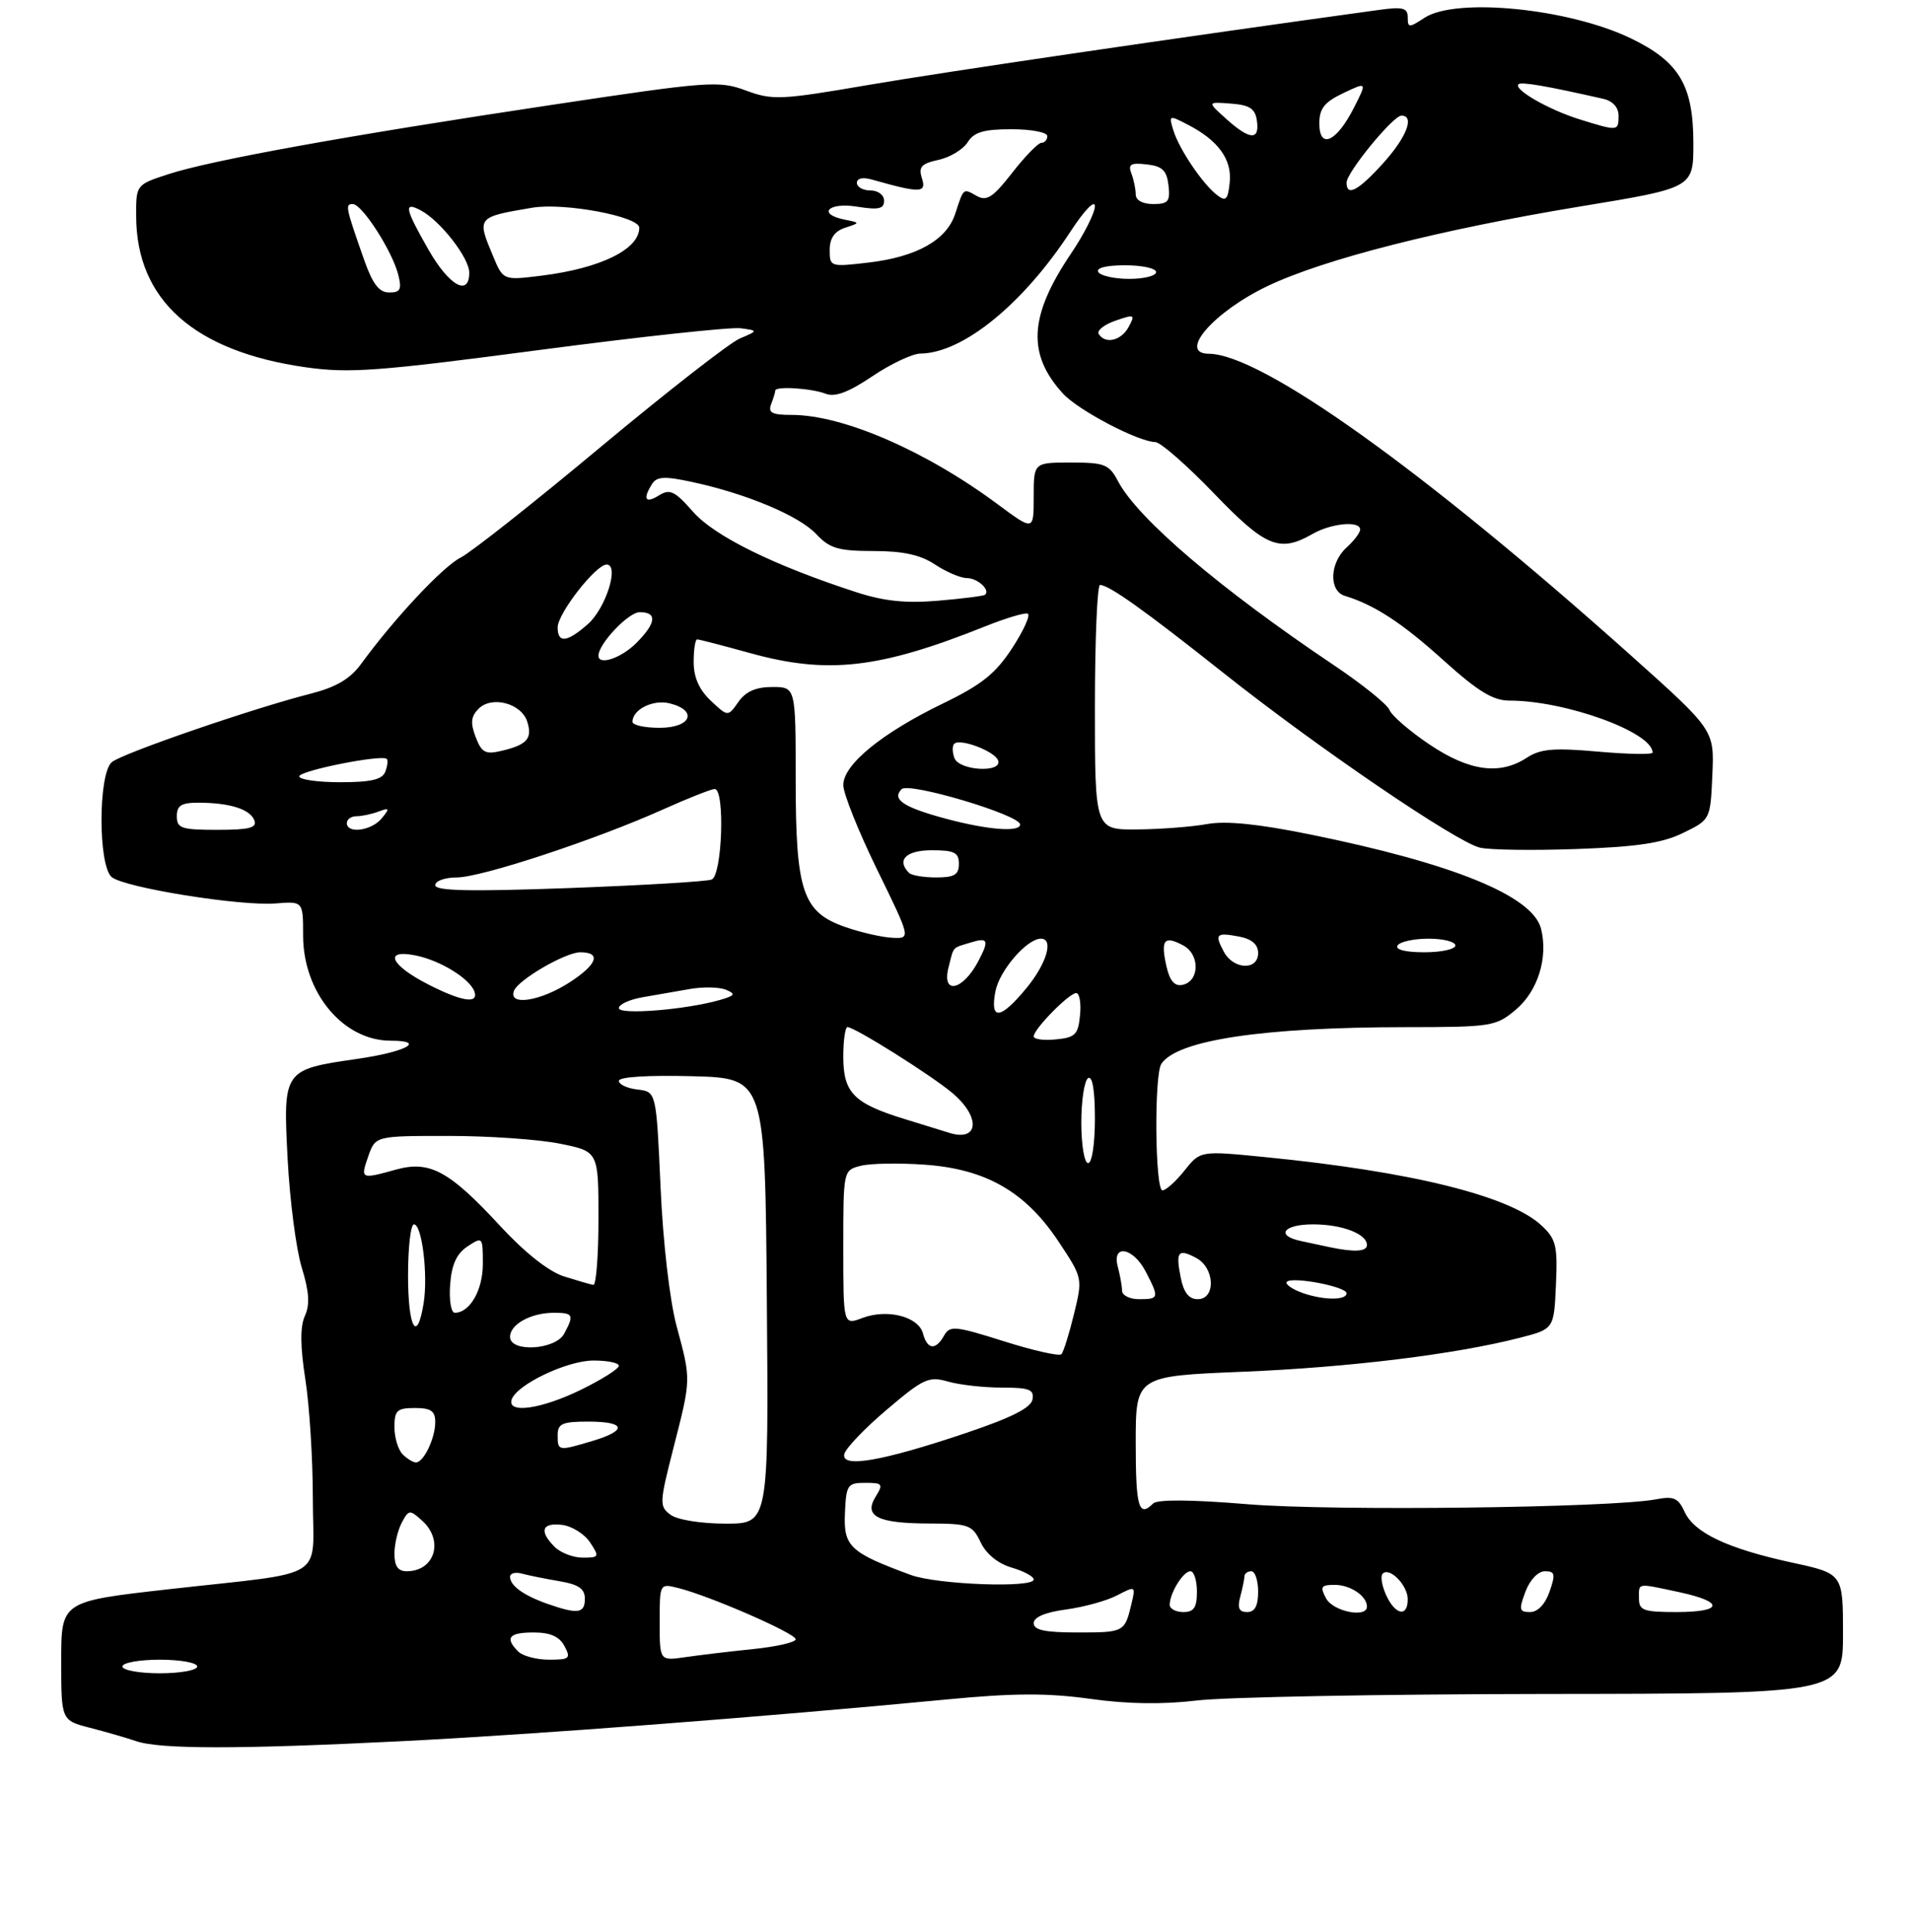 <?xml version="1.0" encoding="UTF-8" standalone="no"?>
<!DOCTYPE svg PUBLIC "-//W3C//DTD SVG 1.1//EN" "http://www.w3.org/Graphics/SVG/1.1/DTD/svg11.dtd" >
<svg xmlns="http://www.w3.org/2000/svg" xmlns:xlink="http://www.w3.org/1999/xlink" version="1.1" viewBox="0 0 281 284">
 <g >
 <path fill="currentColor"
d=" M 59.10 255.98 C 78.64 255.00 112.06 252.44 139.31 249.84 C 149.09 248.90 154.05 248.89 160.31 249.76 C 165.80 250.53 170.97 250.60 176.00 250.00 C 180.12 249.50 203.19 249.07 227.25 249.04 C 271.00 249.00 271.00 249.00 271.00 240.18 C 271.00 231.35 271.00 231.35 263.51 229.73 C 254.03 227.67 249.11 225.35 247.71 222.26 C 246.78 220.23 246.10 219.93 243.55 220.42 C 236.97 221.68 196.00 222.17 183.51 221.15 C 175.21 220.46 170.18 220.42 169.56 221.04 C 167.45 223.15 167.00 221.59 167.00 212.16 C 167.00 202.31 167.00 202.31 182.75 201.67 C 198.45 201.02 214.01 199.11 223.50 196.67 C 228.50 195.38 228.50 195.38 228.79 188.90 C 229.05 183.17 228.81 182.17 226.71 180.20 C 222.06 175.83 207.60 172.24 186.00 170.11 C 176.50 169.17 176.50 169.17 174.18 172.08 C 172.90 173.69 171.44 175.00 170.93 175.00 C 169.84 175.00 169.69 158.01 170.77 156.40 C 173.09 152.91 185.69 151.02 206.67 151.01 C 219.34 151.00 219.96 150.90 222.89 148.44 C 226.13 145.71 227.67 140.79 226.60 136.54 C 225.39 131.71 213.67 126.93 192.50 122.65 C 184.96 121.12 180.24 120.65 177.50 121.15 C 175.30 121.55 170.69 121.91 167.25 121.94 C 161.00 122.00 161.00 122.00 161.00 104.00 C 161.00 94.10 161.34 86.00 161.75 86.00 C 163.09 86.01 168.26 89.70 180.00 99.01 C 193.65 109.84 214.02 123.72 217.58 124.61 C 218.97 124.96 225.37 125.05 231.80 124.82 C 240.74 124.50 244.44 123.95 247.50 122.45 C 251.50 120.50 251.50 120.50 251.79 113.92 C 252.08 107.33 252.08 107.33 239.79 96.34 C 209.32 69.10 185.46 52.05 177.75 52.01 C 173.13 51.98 178.47 45.83 186.40 42.05 C 194.65 38.11 211.81 33.74 232.39 30.35 C 249.00 27.62 249.00 27.62 249.00 21.06 C 248.99 12.55 246.93 9.08 239.83 5.65 C 230.71 1.24 214.10 -0.42 209.46 2.62 C 207.18 4.11 207.00 4.11 207.00 2.55 C 207.00 1.16 206.29 0.97 202.75 1.46 C 173.83 5.44 138.74 10.59 127.69 12.49 C 114.80 14.70 113.61 14.76 109.69 13.31 C 105.71 11.83 104.26 11.94 81.00 15.44 C 50.92 19.96 31.03 23.56 24.75 25.61 C 20.00 27.16 20.00 27.16 20.02 31.83 C 20.08 44.13 28.56 51.67 44.98 54.00 C 51.35 54.90 55.58 54.59 79.28 51.46 C 94.15 49.50 107.49 48.06 108.91 48.26 C 111.50 48.61 111.50 48.61 108.78 49.77 C 107.28 50.41 98.06 57.60 88.28 65.75 C 78.50 73.91 69.27 81.20 67.76 81.96 C 65.15 83.26 57.99 90.91 53.12 97.58 C 51.49 99.81 49.46 101.01 45.69 101.98 C 37.19 104.14 18.02 110.74 16.45 112.04 C 14.43 113.72 14.41 127.27 16.43 128.95 C 18.31 130.50 35.35 133.24 40.54 132.82 C 44.57 132.50 44.57 132.50 44.57 137.54 C 44.57 145.93 50.46 153.00 57.45 153.00 C 62.74 153.00 59.71 154.64 52.49 155.68 C 41.64 157.25 41.61 157.29 42.30 170.49 C 42.62 176.54 43.55 183.68 44.37 186.35 C 45.46 189.90 45.59 191.81 44.83 193.46 C 44.12 195.03 44.14 197.91 44.90 202.80 C 45.51 206.70 46.00 214.58 46.00 220.32 C 46.00 232.59 48.60 230.96 24.75 233.65 C 9.00 235.43 9.00 235.43 9.00 244.18 C 9.00 252.92 9.00 252.92 13.25 254.02 C 15.59 254.62 18.62 255.50 20.00 255.97 C 23.46 257.18 35.17 257.18 59.10 255.98 Z  M 18.00 245.00 C 18.00 244.45 20.48 244.00 23.50 244.00 C 26.52 244.00 29.00 244.45 29.00 245.00 C 29.00 245.55 26.52 246.00 23.50 246.00 C 20.48 246.00 18.00 245.55 18.00 245.00 Z  M 76.20 242.80 C 74.19 240.79 74.83 240.00 78.46 240.00 C 80.91 240.00 82.25 240.59 83.00 242.00 C 83.97 243.81 83.76 244.00 80.74 244.00 C 78.90 244.00 76.86 243.46 76.20 242.80 Z  M 97.00 238.48 C 97.00 232.78 97.00 232.78 99.75 233.47 C 104.36 234.62 117.00 240.13 117.00 241.00 C 117.00 241.44 114.19 242.09 110.75 242.44 C 107.31 242.79 102.81 243.33 100.75 243.63 C 97.00 244.18 97.00 244.18 97.00 238.48 Z  M 152.00 238.63 C 152.00 237.75 153.70 237.03 156.75 236.62 C 159.36 236.27 162.74 235.34 164.25 234.55 C 166.98 233.13 167.00 233.15 166.37 235.81 C 165.38 239.96 165.29 240.00 158.44 240.00 C 153.65 240.00 152.00 239.65 152.00 238.63 Z  M 80.50 235.79 C 76.96 234.54 75.00 233.12 75.00 231.81 C 75.00 231.29 75.79 231.08 76.75 231.35 C 77.71 231.61 80.19 232.11 82.25 232.46 C 85.09 232.94 86.00 233.57 86.00 235.05 C 86.00 237.21 84.95 237.35 80.50 235.79 Z  M 172.00 235.93 C 172.00 234.22 173.98 231.00 175.04 231.00 C 175.57 231.00 176.00 232.35 176.00 234.00 C 176.00 236.33 175.56 237.00 174.00 237.00 C 172.90 237.00 172.00 236.52 172.00 235.93 Z  M 182.37 234.75 C 182.70 233.51 182.98 232.16 182.99 231.75 C 182.99 231.34 183.45 231.00 184.00 231.00 C 184.55 231.00 185.00 232.35 185.00 234.00 C 185.00 236.10 184.51 237.00 183.38 237.00 C 182.19 237.00 181.93 236.40 182.37 234.75 Z  M 195.00 235.00 C 194.07 233.27 194.24 233.00 196.26 233.00 C 198.57 233.00 201.00 234.64 201.00 236.20 C 201.00 237.92 196.03 236.92 195.00 235.00 Z  M 203.82 234.50 C 203.19 233.12 202.96 231.70 203.31 231.35 C 204.33 230.33 207.00 233.06 207.00 235.12 C 207.00 237.80 205.16 237.44 203.82 234.50 Z  M 224.31 234.00 C 224.96 232.26 226.16 231.00 227.17 231.00 C 228.65 231.00 228.75 231.42 227.85 234.00 C 227.21 235.85 226.11 237.00 224.99 237.00 C 223.39 237.00 223.31 236.65 224.31 234.00 Z  M 241.00 235.00 C 241.00 232.65 240.58 232.72 246.95 234.08 C 253.61 235.51 253.38 237.00 246.50 237.00 C 241.67 237.00 241.00 236.76 241.00 235.00 Z  M 133.91 231.54 C 124.98 228.25 124.03 227.36 124.24 222.49 C 124.42 218.29 124.62 218.00 127.23 218.00 C 129.78 218.00 129.91 218.17 128.76 220.03 C 126.96 222.92 129.06 223.97 136.70 223.98 C 142.46 224.00 142.98 224.19 144.20 226.75 C 145.00 228.45 146.74 229.87 148.75 230.46 C 150.54 230.98 152.00 231.77 152.00 232.21 C 152.00 233.50 137.81 232.97 133.91 231.54 Z  M 58.00 228.43 C 58.00 227.02 58.49 224.96 59.08 223.85 C 60.11 221.93 60.25 221.92 62.08 223.57 C 65.32 226.50 63.93 231.00 59.80 231.00 C 58.53 231.00 58.00 230.24 58.00 228.43 Z  M 81.57 227.43 C 79.24 225.10 79.66 223.83 82.64 224.18 C 84.09 224.36 85.94 225.51 86.76 226.75 C 88.17 228.88 88.11 229.00 85.69 229.00 C 84.29 229.00 82.44 228.29 81.57 227.43 Z  M 98.62 222.71 C 96.94 221.48 96.95 221.01 99.00 212.98 C 101.64 202.64 101.64 202.97 99.50 195.00 C 98.48 191.20 97.49 182.69 97.13 174.50 C 96.50 160.50 96.50 160.50 93.75 160.18 C 92.24 160.01 91.00 159.43 91.00 158.90 C 91.00 158.32 95.30 158.05 101.75 158.22 C 112.50 158.50 112.50 158.50 112.76 191.25 C 113.03 224.00 113.03 224.00 106.70 224.00 C 103.12 224.00 99.62 223.44 98.62 222.71 Z  M 59.20 213.80 C 58.54 213.14 58.00 211.34 58.00 209.80 C 58.00 207.36 58.38 207.00 61.00 207.00 C 63.37 207.00 64.00 207.44 64.00 209.07 C 64.00 211.44 62.30 215.00 61.16 215.00 C 60.74 215.00 59.86 214.46 59.20 213.80 Z  M 124.15 213.77 C 124.34 212.93 127.15 209.99 130.40 207.24 C 135.78 202.67 136.57 202.30 139.39 203.11 C 141.09 203.60 144.66 204.00 147.32 204.00 C 151.37 204.00 152.09 204.28 151.82 205.75 C 151.60 206.98 148.66 208.45 141.97 210.70 C 129.65 214.84 123.66 215.87 124.15 213.77 Z  M 82.00 211.00 C 82.00 209.30 82.67 209.00 86.50 209.00 C 92.02 209.00 92.31 210.29 87.13 211.84 C 82.08 213.35 82.00 213.34 82.00 211.00 Z  M 75.24 205.75 C 75.96 203.57 83.36 200.03 87.25 200.02 C 89.31 200.01 91.00 200.36 91.00 200.79 C 91.00 201.23 88.52 202.80 85.48 204.29 C 79.61 207.17 74.54 207.89 75.24 205.75 Z  M 147.62 197.19 C 140.43 194.92 139.67 194.85 138.82 196.35 C 137.59 198.56 136.35 198.43 135.72 196.05 C 135.07 193.56 130.49 192.38 126.82 193.76 C 124.00 194.83 124.00 194.83 124.00 183.43 C 124.00 172.04 124.00 172.04 126.58 171.39 C 128.00 171.03 132.24 170.96 136.01 171.23 C 144.98 171.87 150.79 175.21 155.64 182.51 C 159.21 187.89 159.21 187.90 157.92 193.20 C 157.21 196.11 156.38 198.77 156.07 199.09 C 155.76 199.42 151.96 198.56 147.62 197.19 Z  M 75.00 196.54 C 75.00 194.69 78.08 193.00 81.43 193.00 C 84.30 193.00 84.45 193.30 82.96 196.07 C 81.68 198.47 75.00 198.86 75.00 196.54 Z  M 60.00 187.50 C 60.00 183.38 60.39 180.00 60.87 180.00 C 62.05 180.00 62.96 187.45 62.29 191.61 C 61.32 197.60 60.00 195.23 60.00 187.50 Z  M 66.19 188.86 C 66.41 185.90 67.14 184.31 68.75 183.24 C 70.96 181.78 71.00 181.83 71.00 185.81 C 71.00 189.67 69.09 193.00 66.87 193.00 C 66.33 193.00 66.02 191.14 66.19 188.86 Z  M 164.99 189.75 C 164.98 189.06 164.70 187.49 164.37 186.25 C 163.45 182.83 166.62 183.37 168.47 186.95 C 170.48 190.82 170.43 191.00 167.50 191.00 C 166.12 191.00 164.99 190.44 164.99 189.75 Z  M 173.62 187.84 C 172.85 183.99 173.22 183.51 175.91 184.95 C 178.64 186.41 178.80 191.00 176.12 191.00 C 174.82 191.00 174.06 190.04 173.62 187.84 Z  M 191.10 189.92 C 189.79 189.39 188.94 188.73 189.22 188.45 C 190.03 187.63 198.00 189.16 198.00 190.13 C 198.00 191.26 194.17 191.14 191.10 189.92 Z  M 82.92 187.65 C 80.67 186.93 77.16 184.15 73.50 180.19 C 66.05 172.12 63.18 170.58 58.22 171.95 C 53.04 173.39 52.98 173.36 54.15 170.00 C 55.20 167.00 55.20 167.00 65.93 167.00 C 71.84 167.00 79.22 167.51 82.33 168.14 C 88.00 169.28 88.00 169.28 88.00 179.14 C 88.00 184.56 87.66 188.95 87.25 188.90 C 86.84 188.84 84.89 188.27 82.92 187.65 Z  M 195.50 183.35 C 194.40 183.11 192.49 182.71 191.25 182.44 C 187.51 181.64 188.73 180.00 193.07 180.00 C 197.33 180.00 201.00 181.40 201.00 183.04 C 201.00 184.01 199.15 184.12 195.50 183.35 Z  M 159.00 165.06 C 159.00 161.79 159.45 158.84 160.00 158.50 C 160.63 158.11 161.00 160.32 161.00 164.44 C 161.00 168.15 160.57 171.00 160.00 171.00 C 159.45 171.00 159.00 168.35 159.00 165.06 Z  M 139.50 166.52 C 138.95 166.34 136.03 165.44 133.00 164.51 C 125.54 162.22 124.00 160.65 124.00 155.35 C 124.00 152.96 124.28 151.00 124.62 151.00 C 125.68 151.00 136.91 158.06 140.03 160.68 C 144.27 164.25 143.94 167.95 139.50 166.52 Z  M 152.00 152.37 C 152.00 151.29 157.20 146.00 158.25 146.00 C 158.73 146.00 158.99 147.46 158.81 149.25 C 158.54 152.11 158.11 152.54 155.25 152.81 C 153.46 152.99 152.00 152.79 152.00 152.37 Z  M 91.00 148.21 C 91.00 147.66 92.58 146.94 94.50 146.61 C 96.42 146.27 99.57 145.73 101.50 145.39 C 103.42 145.06 105.78 145.11 106.75 145.51 C 108.23 146.13 108.09 146.37 105.83 147.02 C 100.85 148.45 91.00 149.24 91.00 148.21 Z  M 146.37 145.75 C 146.96 142.68 151.00 138.00 153.06 138.00 C 154.98 138.00 153.91 141.66 150.93 145.27 C 147.10 149.92 145.54 150.08 146.37 145.75 Z  M 63.01 144.75 C 57.38 141.88 56.33 139.50 61.13 140.47 C 64.78 141.21 69.13 143.90 69.77 145.81 C 70.38 147.63 67.89 147.24 63.01 144.75 Z  M 75.58 145.66 C 76.20 144.04 83.15 140.00 85.33 140.00 C 88.43 140.00 87.84 141.75 83.87 144.35 C 79.52 147.20 74.69 147.96 75.58 145.66 Z  M 139.47 142.25 C 140.28 139.04 139.94 139.42 142.75 138.56 C 145.30 137.77 145.48 138.22 143.85 141.32 C 141.57 145.64 138.45 146.31 139.47 142.25 Z  M 171.50 141.98 C 170.65 138.15 171.19 137.50 173.98 138.99 C 176.49 140.33 176.40 144.31 173.84 144.80 C 172.69 145.02 171.98 144.16 171.50 141.98 Z  M 179.95 139.91 C 178.56 137.31 178.83 137.05 182.25 137.70 C 184.09 138.06 185.00 138.86 185.00 140.12 C 185.00 142.71 181.37 142.57 179.95 139.91 Z  M 205.50 139.00 C 205.84 138.45 207.89 138.00 210.06 138.00 C 212.23 138.00 214.00 138.45 214.00 139.00 C 214.00 139.55 211.95 140.00 209.44 140.00 C 206.66 140.00 205.12 139.61 205.50 139.00 Z  M 124.33 136.30 C 118.02 134.12 117.00 131.11 117.00 114.60 C 117.00 101.00 117.00 101.00 113.56 101.00 C 111.15 101.00 109.65 101.66 108.58 103.19 C 107.04 105.39 107.04 105.39 104.52 103.02 C 102.81 101.41 102.00 99.59 102.00 97.33 C 102.00 95.50 102.23 94.00 102.51 94.00 C 102.79 94.00 106.27 94.90 110.24 96.00 C 121.70 99.18 129.27 98.32 144.88 92.08 C 147.85 90.89 150.65 90.05 151.11 90.21 C 151.57 90.37 150.56 92.63 148.87 95.23 C 146.40 99.03 144.38 100.65 138.64 103.43 C 129.64 107.79 124.00 112.41 124.00 115.41 C 124.00 116.66 126.24 122.25 128.97 127.84 C 133.94 138.00 133.94 138.00 131.22 137.87 C 129.72 137.80 126.62 137.10 124.33 136.30 Z  M 64.00 130.14 C 64.00 129.51 65.42 129.00 67.16 129.00 C 70.76 129.00 87.54 123.47 97.50 119.00 C 101.18 117.35 104.59 116.00 105.09 116.00 C 106.63 116.00 106.20 128.71 104.64 129.31 C 103.88 129.60 94.43 130.16 83.64 130.56 C 69.16 131.09 64.00 130.98 64.00 130.14 Z  M 133.67 128.33 C 131.78 126.45 133.23 125.00 137.00 125.00 C 140.33 125.00 141.00 125.33 141.00 127.00 C 141.00 128.60 140.33 129.00 137.67 129.00 C 135.83 129.00 134.03 128.70 133.67 128.33 Z  M 26.00 120.00 C 26.00 118.41 26.66 118.00 29.25 118.01 C 33.83 118.03 36.77 118.97 37.40 120.60 C 37.82 121.70 36.68 122.00 31.97 122.00 C 26.67 122.00 26.00 121.78 26.00 120.00 Z  M 51.00 121.00 C 51.00 120.45 51.64 120.00 52.42 120.00 C 53.20 120.00 54.66 119.69 55.67 119.31 C 57.28 118.71 57.34 118.83 56.13 120.31 C 54.64 122.14 51.00 122.63 51.00 121.00 Z  M 139.00 120.34 C 132.84 118.68 131.09 117.51 132.58 116.02 C 133.66 114.94 150.00 119.82 150.00 121.21 C 150.00 122.39 145.20 122.01 139.00 120.34 Z  M 44.00 114.14 C 44.00 113.30 56.12 110.89 56.87 111.57 C 57.08 111.76 56.98 112.61 56.65 113.46 C 56.21 114.61 54.55 115.00 50.03 115.00 C 46.71 115.00 44.00 114.61 44.00 114.14 Z  M 140.35 111.46 C 140.02 110.61 140.01 109.66 140.31 109.35 C 141.17 108.50 146.32 110.46 146.77 111.81 C 147.39 113.66 141.06 113.31 140.35 111.46 Z  M 210.18 109.44 C 207.27 107.48 204.63 105.20 204.32 104.38 C 204.00 103.56 200.31 100.59 196.12 97.78 C 179.38 86.55 167.30 76.25 164.40 70.75 C 163.09 68.26 162.43 68.00 157.47 68.00 C 152.00 68.00 152.00 68.00 152.00 73.03 C 152.00 78.06 152.00 78.06 146.75 74.17 C 136.15 66.29 123.96 61.00 116.42 61.00 C 113.52 61.00 112.91 60.68 113.39 59.42 C 113.73 58.55 114.00 57.65 114.00 57.42 C 114.00 56.74 119.34 57.08 121.42 57.89 C 122.77 58.42 124.76 57.68 128.27 55.32 C 130.98 53.49 134.17 51.99 135.35 51.98 C 141.59 51.91 150.43 44.72 157.42 34.02 C 159.44 30.93 161.00 29.31 161.00 30.31 C 161.00 31.28 159.42 34.42 157.48 37.29 C 151.31 46.43 150.99 52.07 156.32 57.88 C 158.56 60.33 167.42 64.97 169.88 64.99 C 170.63 65.00 174.50 68.38 178.47 72.50 C 186.10 80.44 188.14 81.28 193.00 78.50 C 195.76 76.92 200.00 76.52 200.00 77.85 C 200.00 78.31 199.10 79.50 198.00 80.50 C 195.51 82.75 195.37 86.87 197.75 87.60 C 202.09 88.92 206.17 91.58 212.26 97.08 C 217.34 101.66 219.54 103.00 221.96 103.00 C 230.19 103.00 243.00 107.65 243.00 110.64 C 243.00 110.95 239.39 110.89 234.99 110.50 C 228.46 109.92 226.52 110.09 224.52 111.39 C 220.54 114.00 216.05 113.39 210.18 109.44 Z  M 69.94 108.35 C 69.15 106.28 69.25 105.32 70.37 104.20 C 72.33 102.24 76.67 103.40 77.53 106.10 C 78.32 108.58 77.49 109.51 73.73 110.39 C 71.37 110.95 70.82 110.65 69.94 108.35 Z  M 93.00 106.12 C 93.00 104.30 96.04 102.79 98.49 103.41 C 102.67 104.46 101.62 107.00 97.00 107.00 C 94.80 107.00 93.00 106.61 93.00 106.12 Z  M 88.00 96.40 C 88.00 94.65 92.41 90.00 94.07 90.00 C 96.68 90.00 96.50 91.59 93.55 94.55 C 91.32 96.77 88.00 97.88 88.00 96.40 Z  M 82.00 92.23 C 82.00 90.20 87.61 83.00 89.20 83.00 C 91.11 83.00 89.09 89.42 86.45 91.75 C 83.37 94.46 82.00 94.61 82.00 92.23 Z  M 126.00 87.09 C 113.86 83.16 105.07 78.84 101.92 75.25 C 99.21 72.17 98.50 71.83 96.88 72.84 C 94.88 74.09 94.47 73.38 95.89 71.14 C 96.58 70.05 97.74 69.99 101.72 70.85 C 109.69 72.55 117.49 75.82 120.01 78.51 C 122.00 80.63 123.25 81.00 128.42 81.01 C 132.80 81.01 135.34 81.57 137.50 83.00 C 139.15 84.09 141.26 84.99 142.19 84.99 C 143.76 85.00 145.65 86.74 144.85 87.44 C 144.66 87.61 141.57 88.01 138.00 88.31 C 133.25 88.72 130.02 88.39 126.00 87.09 Z  M 161.56 49.10 C 161.25 48.60 162.36 47.72 164.01 47.15 C 166.82 46.17 166.95 46.23 165.97 48.05 C 164.88 50.09 162.52 50.65 161.56 49.10 Z  M 53.56 38.25 C 50.81 30.43 50.72 30.00 51.87 30.00 C 53.24 30.00 57.69 36.92 58.57 40.42 C 59.10 42.55 58.87 43.00 57.23 43.00 C 55.75 43.00 54.80 41.76 53.56 38.25 Z  M 63.03 36.75 C 59.52 30.62 59.31 29.56 61.89 30.94 C 64.77 32.48 69.00 37.92 69.00 40.08 C 69.00 43.66 66.05 42.02 63.03 36.75 Z  M 72.50 37.65 C 70.10 31.92 70.10 31.92 78.26 30.54 C 82.93 29.75 94.00 31.82 94.00 33.48 C 94.00 36.65 88.32 39.44 79.68 40.52 C 73.99 41.23 73.99 41.23 72.50 37.65 Z  M 161.50 40.00 C 161.12 39.39 162.66 39.00 165.44 39.00 C 167.95 39.00 170.00 39.45 170.00 40.00 C 170.00 40.55 168.23 41.00 166.06 41.00 C 163.89 41.00 161.84 40.55 161.50 40.00 Z  M 122.00 36.75 C 122.00 35.03 122.71 34.00 124.25 33.49 C 126.50 32.75 126.50 32.75 124.25 32.30 C 120.12 31.49 121.75 29.70 126.00 30.38 C 129.18 30.89 130.00 30.72 130.00 29.51 C 130.00 28.67 129.12 28.00 128.00 28.00 C 126.90 28.00 126.00 27.50 126.00 26.88 C 126.00 26.20 126.88 26.02 128.25 26.41 C 135.30 28.41 136.26 28.39 135.57 26.24 C 135.03 24.53 135.46 24.06 138.01 23.50 C 139.71 23.13 141.63 21.96 142.29 20.91 C 143.22 19.42 144.65 19.00 148.74 19.00 C 151.63 19.00 154.00 19.45 154.00 20.00 C 154.00 20.55 153.61 21.00 153.13 21.00 C 152.66 21.00 150.72 22.98 148.84 25.40 C 146.02 29.02 145.09 29.63 143.63 28.81 C 141.59 27.67 141.73 27.56 140.45 31.45 C 139.19 35.30 134.79 37.77 127.72 38.60 C 122.10 39.26 122.00 39.23 122.00 36.75 Z  M 167.00 28.58 C 167.00 27.80 166.71 26.42 166.36 25.50 C 165.84 24.15 166.27 23.90 168.61 24.17 C 170.92 24.43 171.56 25.05 171.82 27.25 C 172.09 29.62 171.78 30.00 169.57 30.00 C 168.02 30.00 167.00 29.44 167.00 28.58 Z  M 178.96 28.68 C 176.84 27.05 173.41 21.97 172.54 19.18 C 171.84 16.91 171.89 16.89 174.66 18.33 C 179.14 20.64 181.18 23.45 180.82 26.84 C 180.55 29.38 180.26 29.67 178.96 28.68 Z  M 198.00 26.85 C 198.00 25.36 204.85 17.00 206.07 17.00 C 208.06 17.00 206.84 20.17 203.38 24.00 C 199.73 28.04 198.00 28.96 198.00 26.85 Z  M 194.00 18.15 C 194.00 15.95 194.74 15.02 197.52 13.69 C 201.03 12.02 201.03 12.02 199.06 15.89 C 196.51 20.89 194.00 22.01 194.00 18.15 Z  M 180.31 17.48 C 177.50 14.96 177.50 14.96 181.00 15.23 C 183.77 15.44 184.57 15.97 184.82 17.75 C 185.24 20.69 183.78 20.60 180.31 17.48 Z  M 232.22 17.53 C 227.68 16.11 222.52 13.14 223.28 12.39 C 223.68 11.99 227.43 12.64 235.75 14.53 C 237.15 14.85 238.00 15.78 238.00 17.02 C 238.00 19.30 237.92 19.31 232.22 17.53 Z "/>
</g>
</svg>